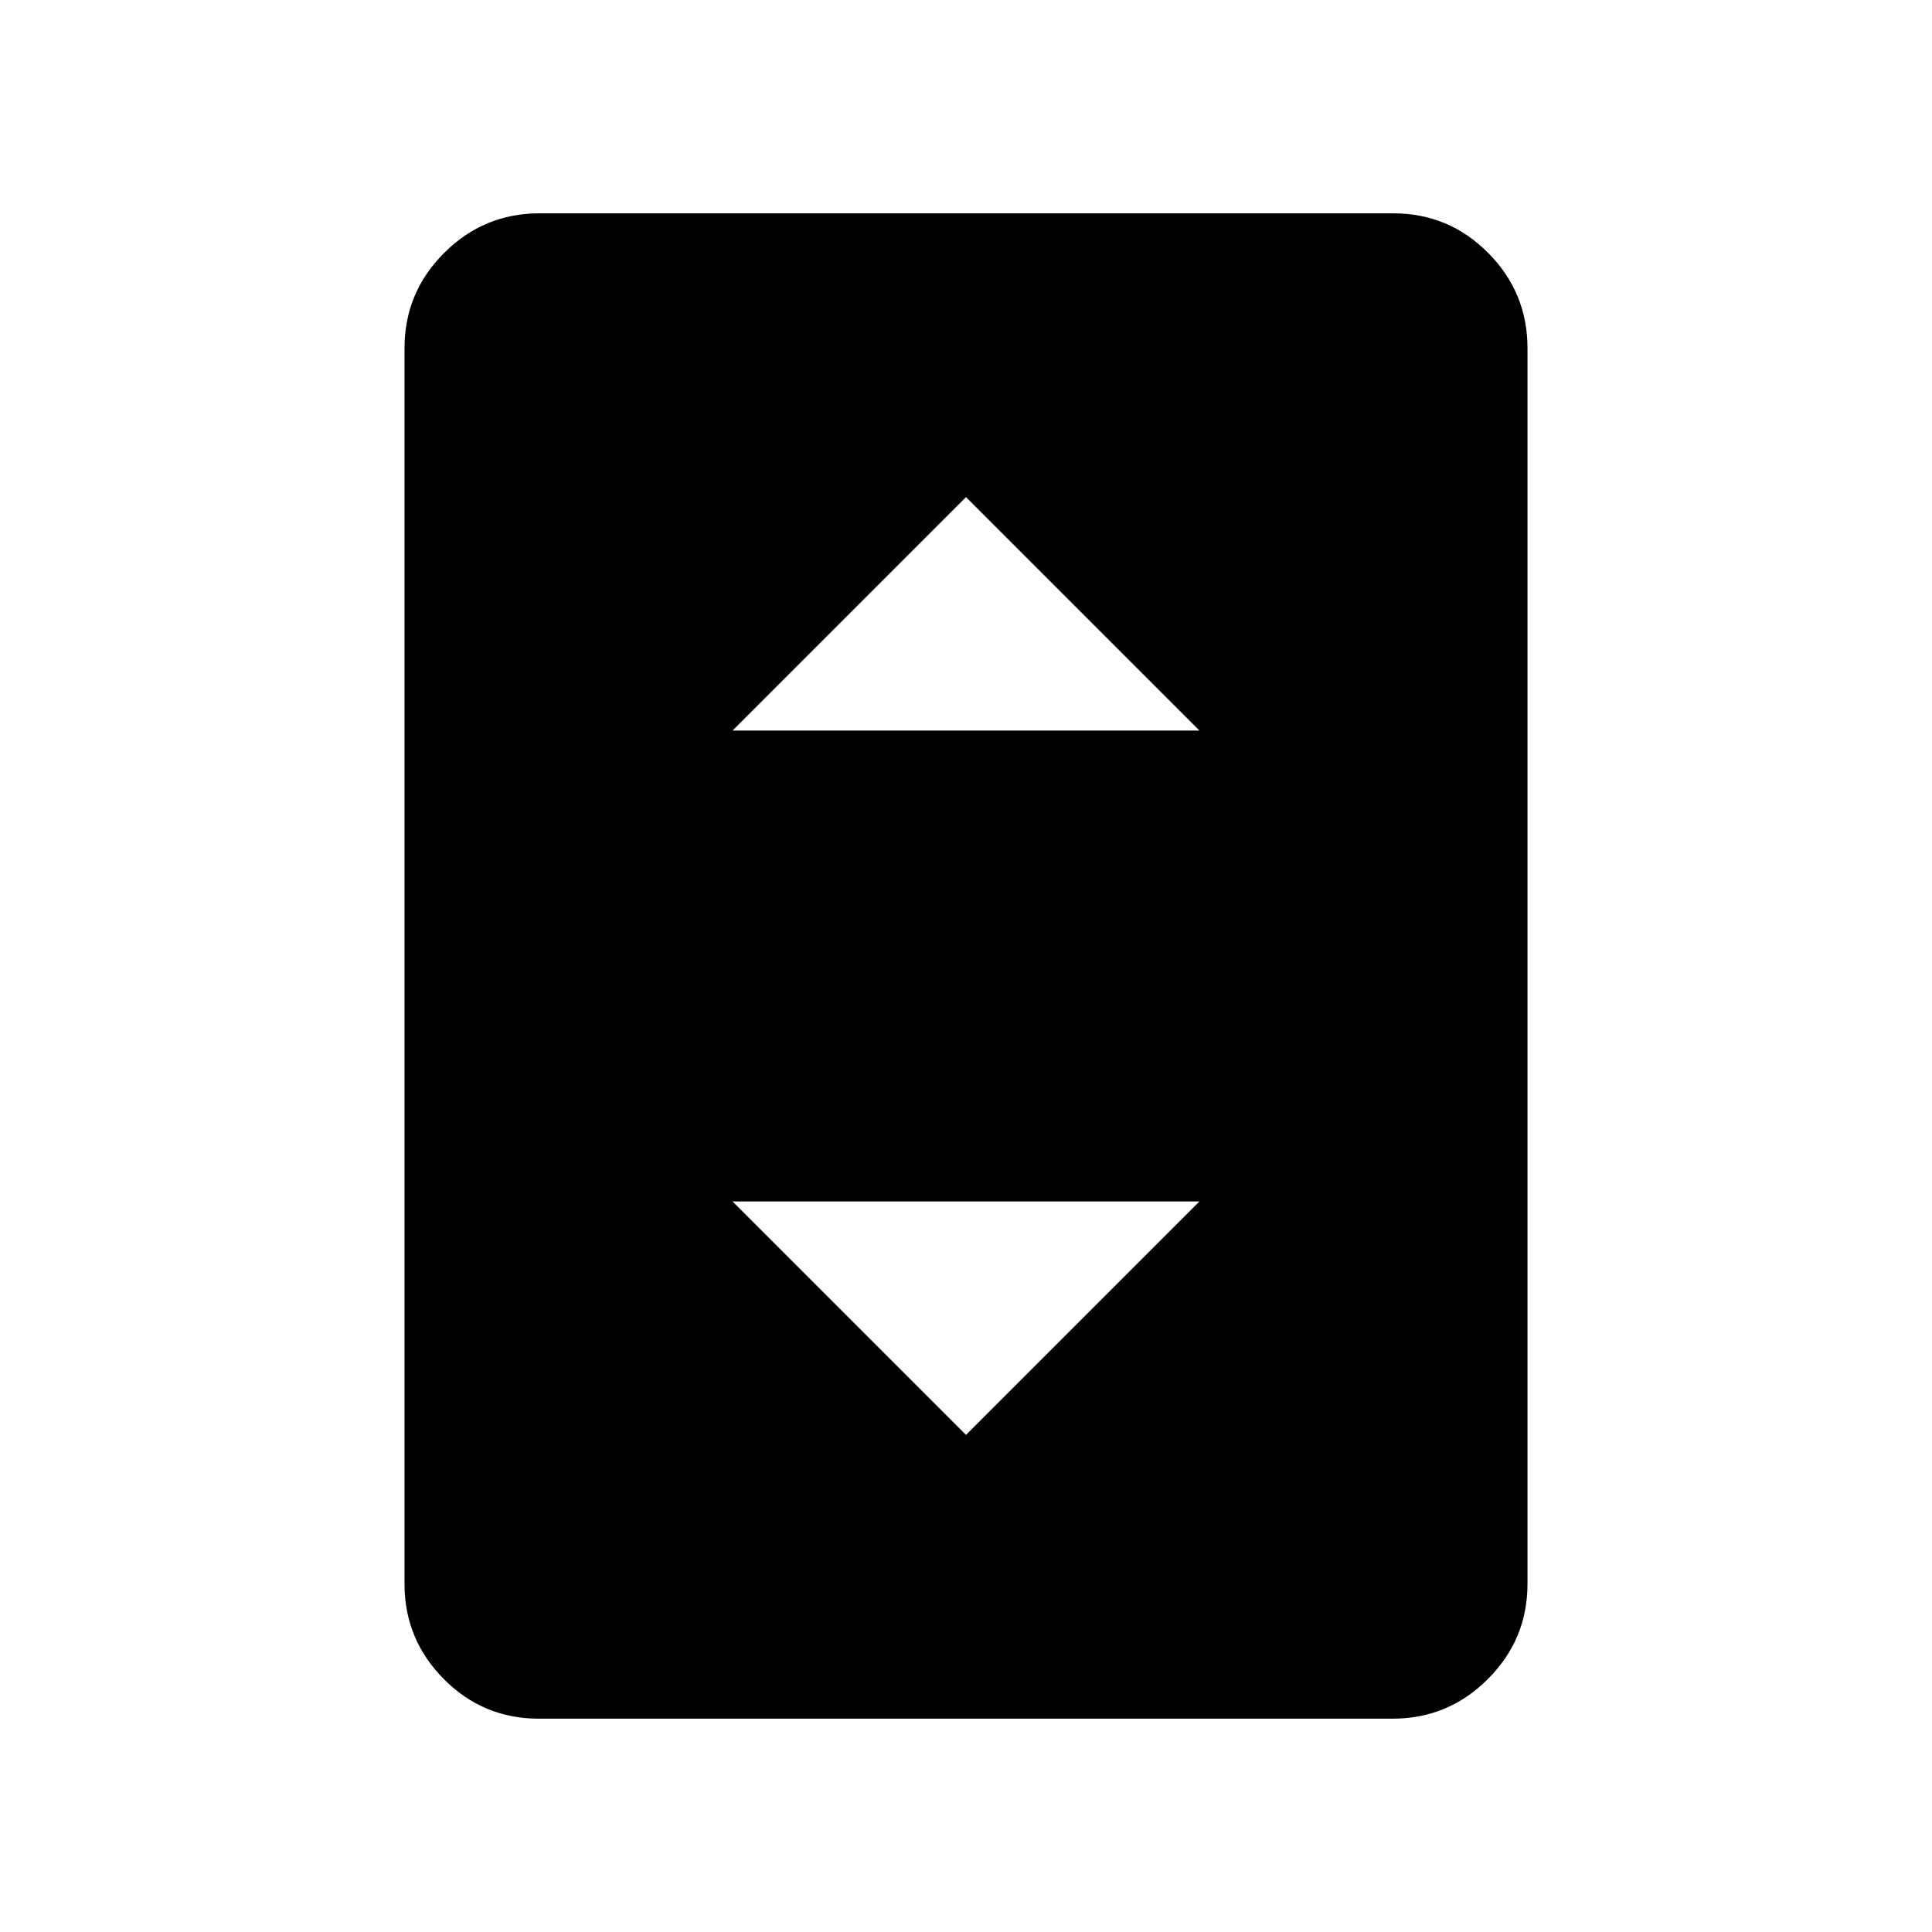<svg xmlns="http://www.w3.org/2000/svg" height="20" viewBox="0 -960 960 960" width="20"><path d="M267.72-106q-27.66 0-47.19-19.68Q201-145.36 201-173v-614q0-27.64 19.69-47.32Q240.39-854 268.04-854h424.24q27.66 0 47.19 19.68Q759-814.64 759-787v614q0 27.64-19.69 47.32Q719.61-106 691.96-106H267.72ZM364-597h232L480-713 364-597Zm116 350 116-116H364l116 116Z"/></svg>